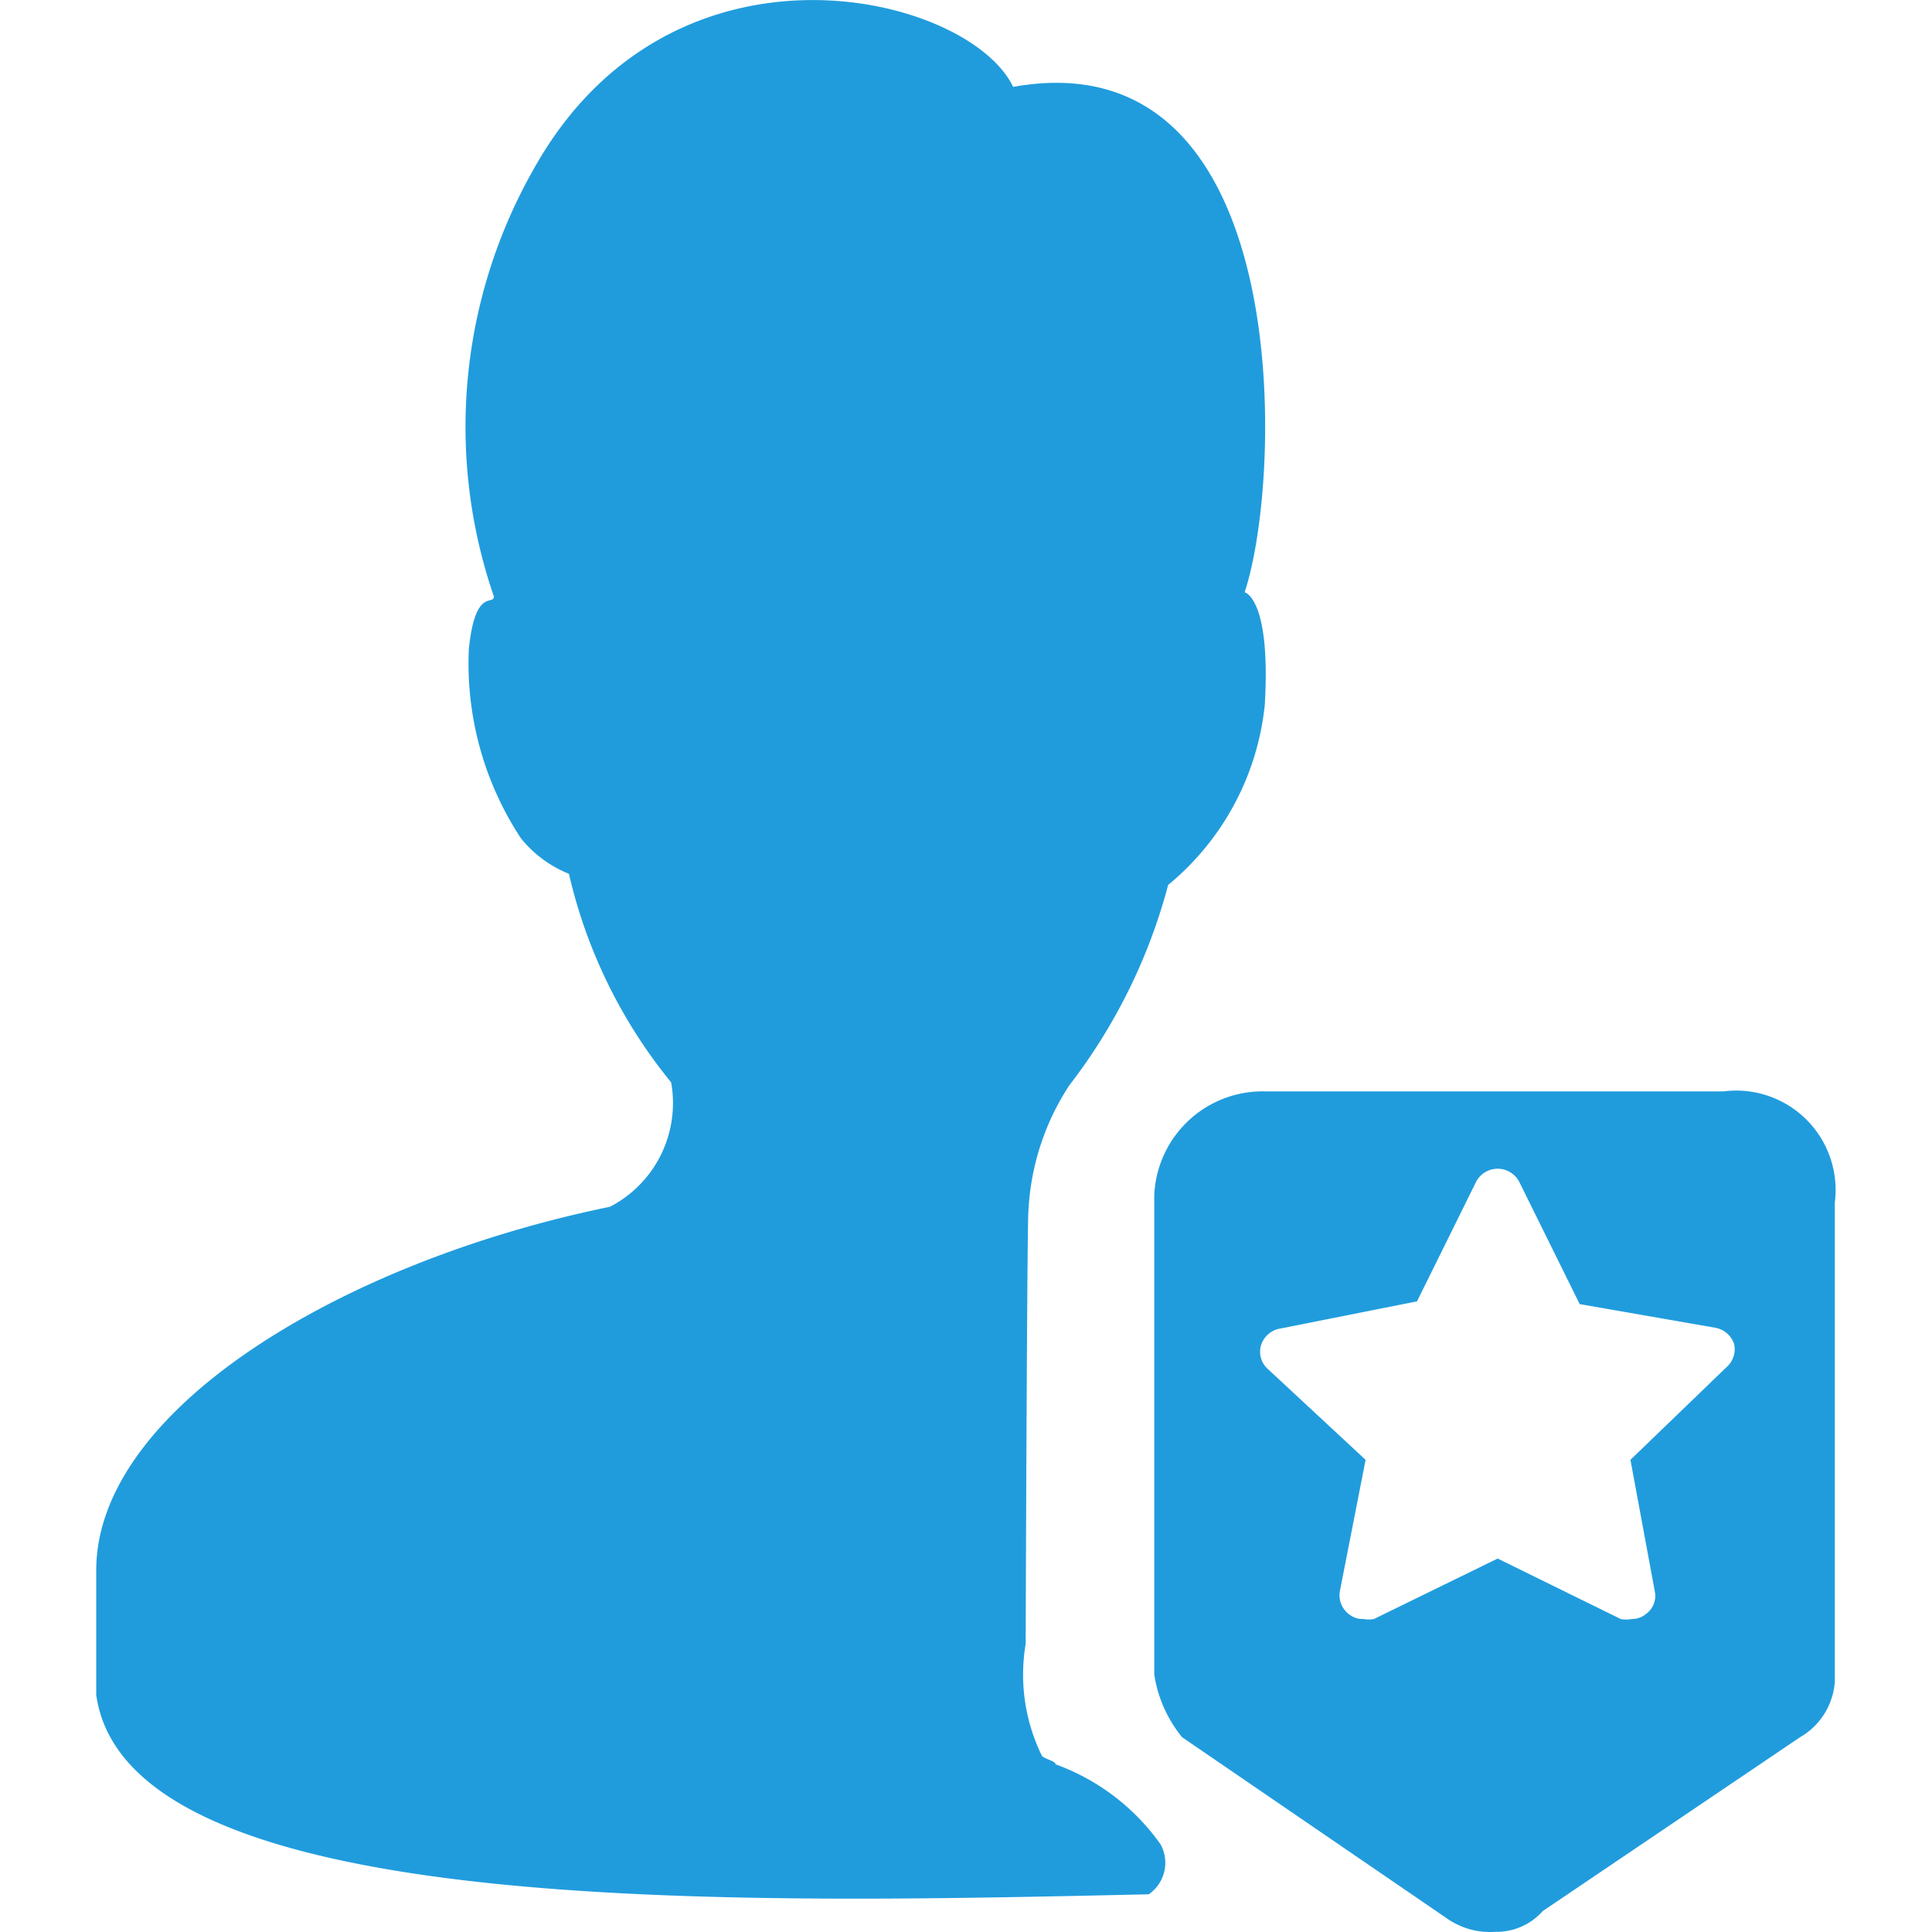 <?xml version="1.0" standalone="no"?><!DOCTYPE svg PUBLIC "-//W3C//DTD SVG 1.1//EN" "http://www.w3.org/Graphics/SVG/1.1/DTD/svg11.dtd"><svg t="1527579984467" class="icon" style="" viewBox="0 0 1024 1024" version="1.1" xmlns="http://www.w3.org/2000/svg" p-id="1946" xmlns:xlink="http://www.w3.org/1999/xlink" width="200" height="200"><defs><style type="text/css"></style></defs><path d="M545.093 641.835a133.01 133.01 0 0 1 21.738-66.689 299.18 299.18 0 0 0 52.32-106.113 142.59 142.59 0 0 0 51.214-95.427c3.316-56.741-10.685-59.689-10.685-59.689 20.633-61.9 26.896-294.758-122.693-267.861-23.58-49.372-180.54-87.69-253.86 43.108a276.335 276.335 0 0 0-21.37 226.964c0 5.158-9.948-5.159-13.264 28.002a168.38 168.38 0 0 0 27.633 100.217 62.636 62.636 0 0 0 25.423 18.791 270.809 270.809 0 0 0 54.162 110.534 61.9 61.9 0 0 1-32.424 65.952C181.067 668.732 51.005 747.211 51.005 832.322v65.952c16.58 119.009 339.708 110.535 557.829 105.745a20.265 20.265 0 0 0 6.264-26.528 117.166 117.166 0 0 0-55.636-42.372c0-1.842-6.632-2.947-7.369-4.79a97.639 97.639 0 0 1-8.474-58.951s0.737-226.227 1.474-229.543z" fill="#209CDD" p-id="1947"></path><path d="M913.54 578.462H670.733a57.478 57.478 0 0 0-58.951 55.267v253.86a69.268 69.268 0 0 0 14.737 33.16l140.01 95.797a39.792 39.792 0 0 0 25.792 7.369 32.792 32.792 0 0 0 25.423-11.054l136.325-92.111a36.845 36.845 0 0 0 18.422-29.476v-253.86a52.688 52.688 0 0 0-58.951-58.952z m2.579 145.168l-51.951 50.11 12.896 69.636a11.79 11.79 0 0 1-4.79 12.158 11.422 11.422 0 0 1-7.37 2.58 15.475 15.475 0 0 1-5.894 0l-65.215-32.055-65.584 32.055a15.475 15.475 0 0 1-5.527 0 11.422 11.422 0 0 1-7.737-2.58 12.527 12.527 0 0 1-4.79-12.158l13.633-69.637-51.952-48.266a12.159 12.159 0 0 1-3.316-12.896 12.896 12.896 0 0 1 10.317-8.474l72.216-14.37 31.318-63.373a12.896 12.896 0 0 1 22.843 0l32.055 64.847 71.848 12.527a12.896 12.896 0 0 1 9.948 8.475 12.527 12.527 0 0 1-2.948 11.421z" fill="#209CDD" p-id="1948"></path></svg>